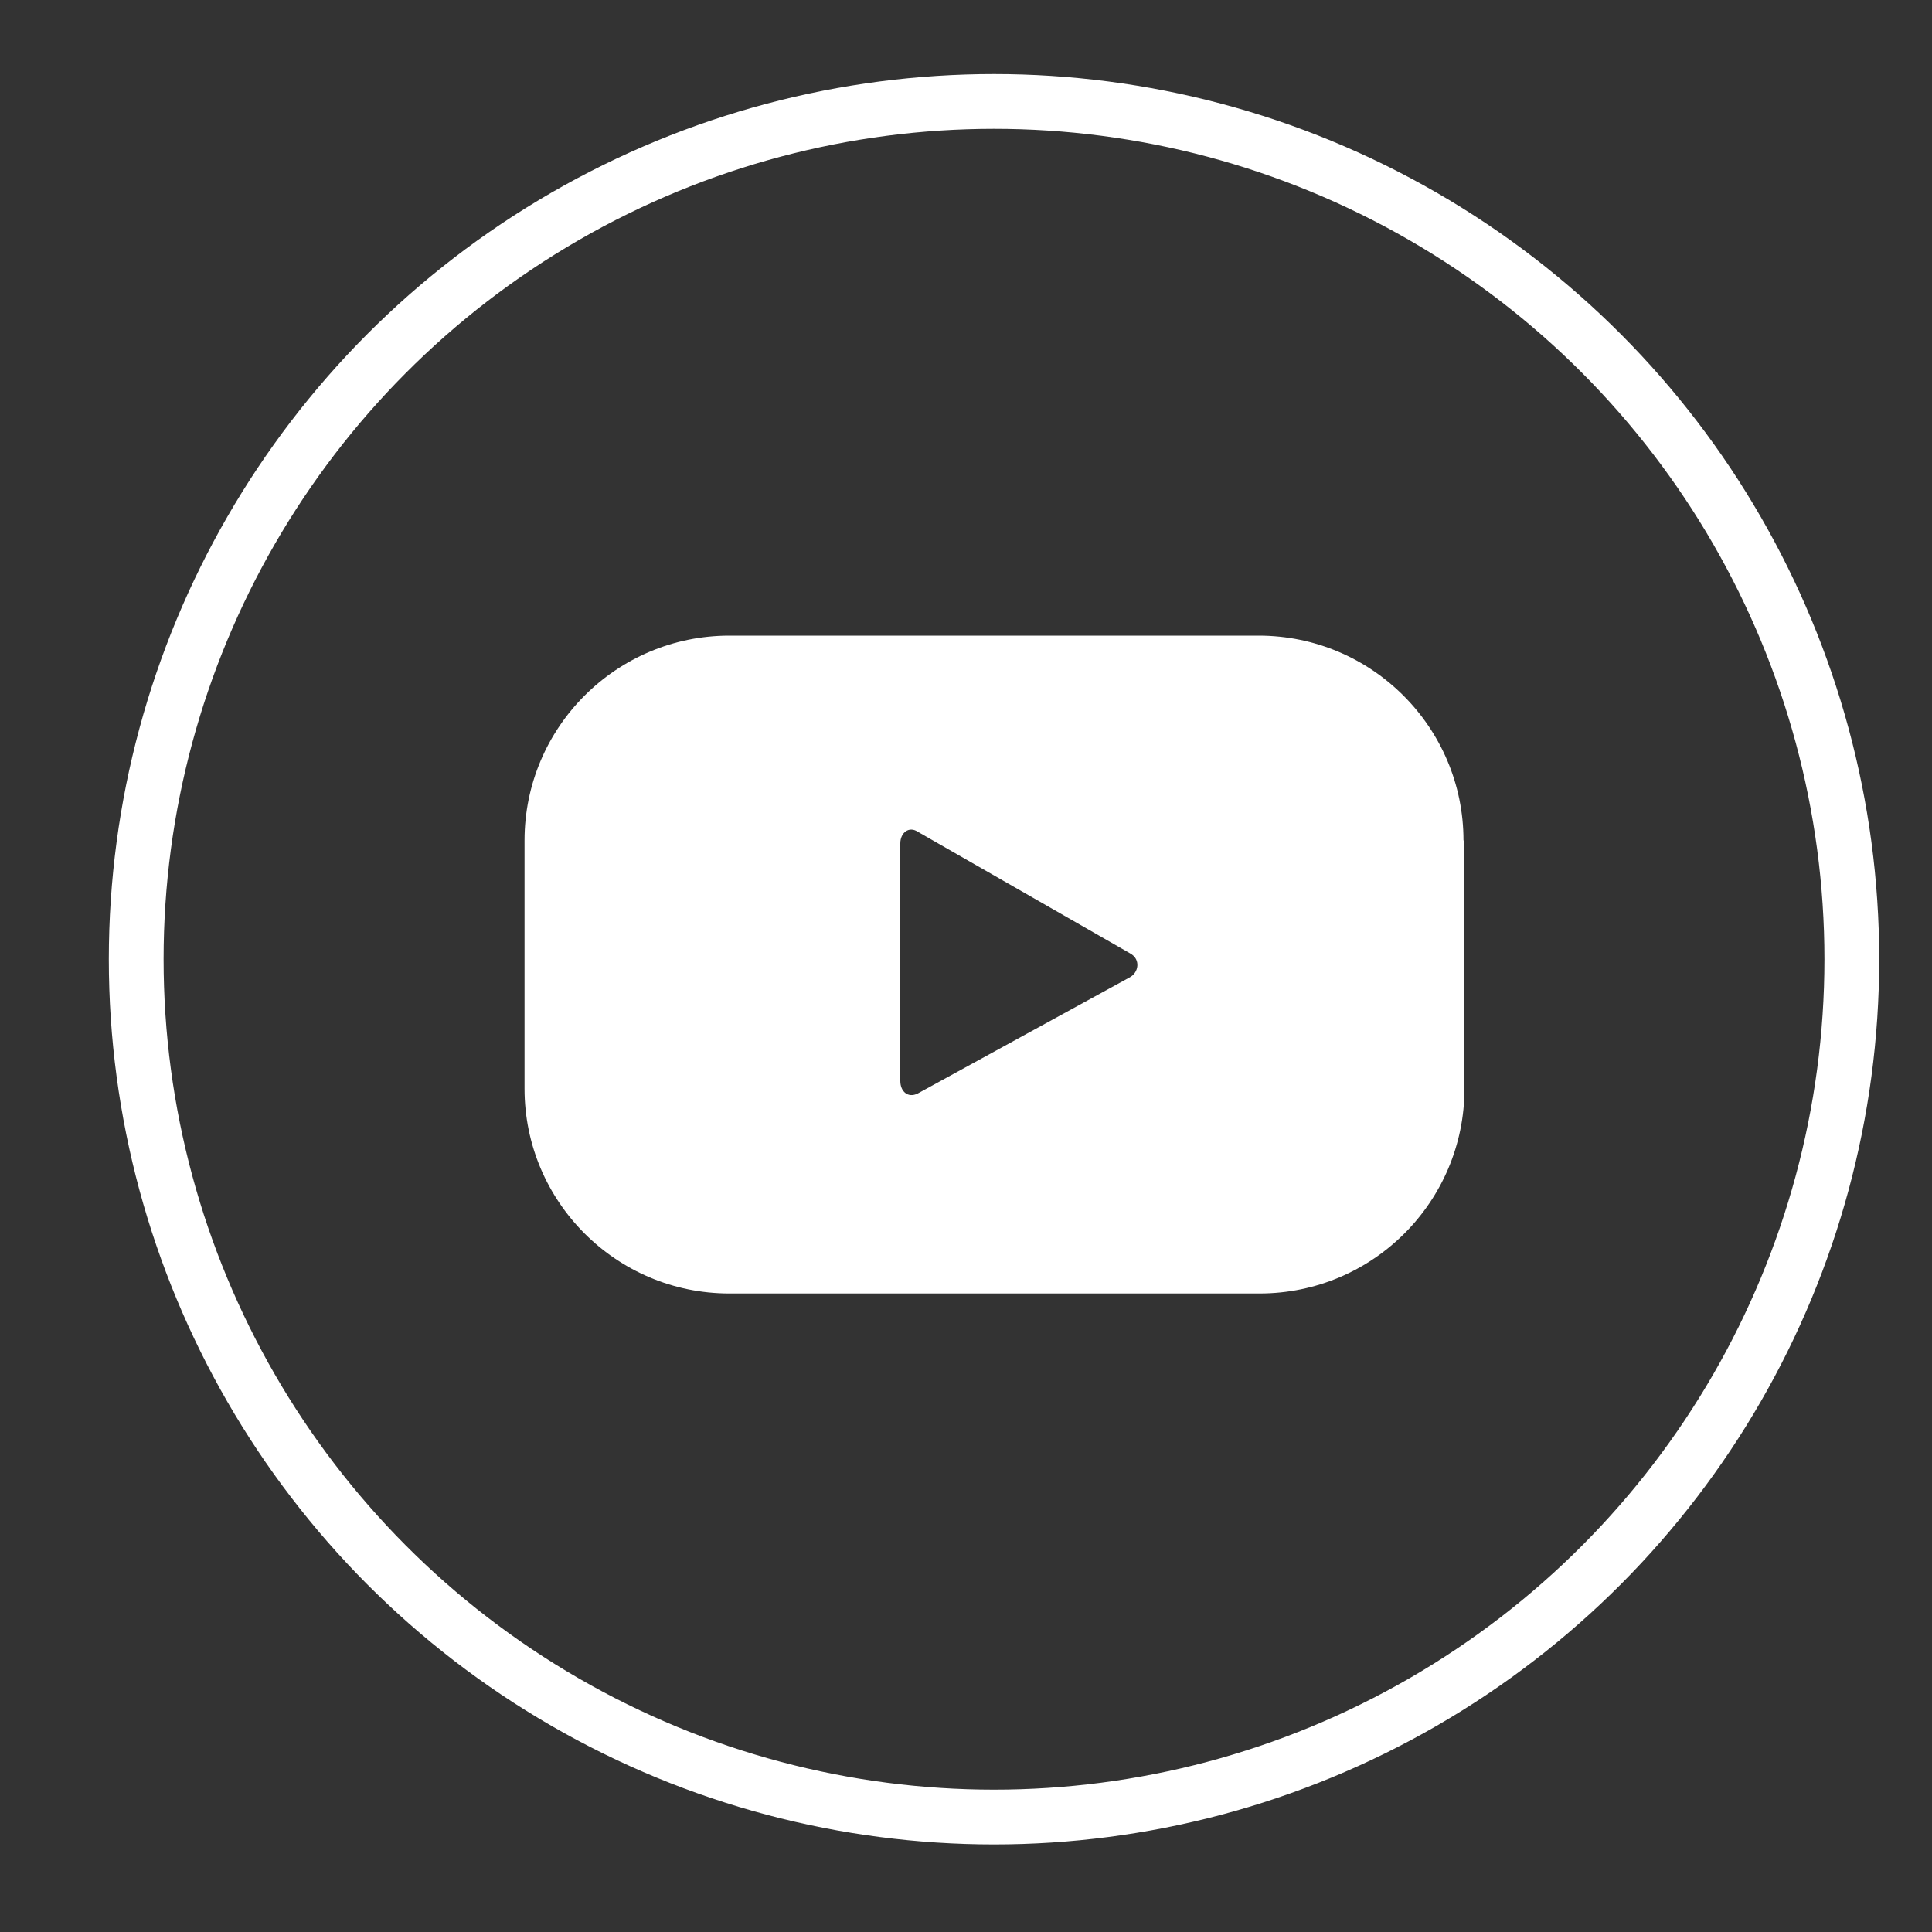 <?xml version="1.0" encoding="utf-8"?>
<!-- Generator: Adobe Illustrator 24.0.1, SVG Export Plug-In . SVG Version: 6.00 Build 0)  -->
<svg version="1.1" id="Layer_1" xmlns="http://www.w3.org/2000/svg" xmlns:xlink="http://www.w3.org/1999/xlink" x="0px" y="0px"
	 viewBox="0 0 20 20" style="enable-background:new 0 0 20 20;" xml:space="preserve">
<rect x="0" y="0" width="20" height="20" fill="#333333" stroke="none"/>
<style type="text/css">
	.st0{fill:none;stroke:#FFFFFF;stroke-width:0.567;stroke-miterlimit:10;}
	.st1{fill:#FFFFFF;}
</style>
<g>
	<circle class="st0" cx="10.29" cy="9.93" r="8.88"/>
	<g>
		<g>
			<g>
				<path class="st1" d="M15.15,8.7c0-1.17-0.95-2.12-2.12-2.12H7.55c-1.17,0-2.12,0.95-2.12,2.12v2.57c0,1.17,0.95,2.12,2.12,2.12
					h5.49c1.17,0,2.12-0.95,2.12-2.12V8.7z M11.69,10.12l-2.19,1.2c-0.1,0.05-0.18-0.02-0.18-0.13V8.73c0-0.11,0.09-0.18,0.18-0.12
					l2.2,1.26C11.81,9.93,11.79,10.07,11.69,10.12z"/>
			</g>
		</g>
	</g>
</g>
</svg>
